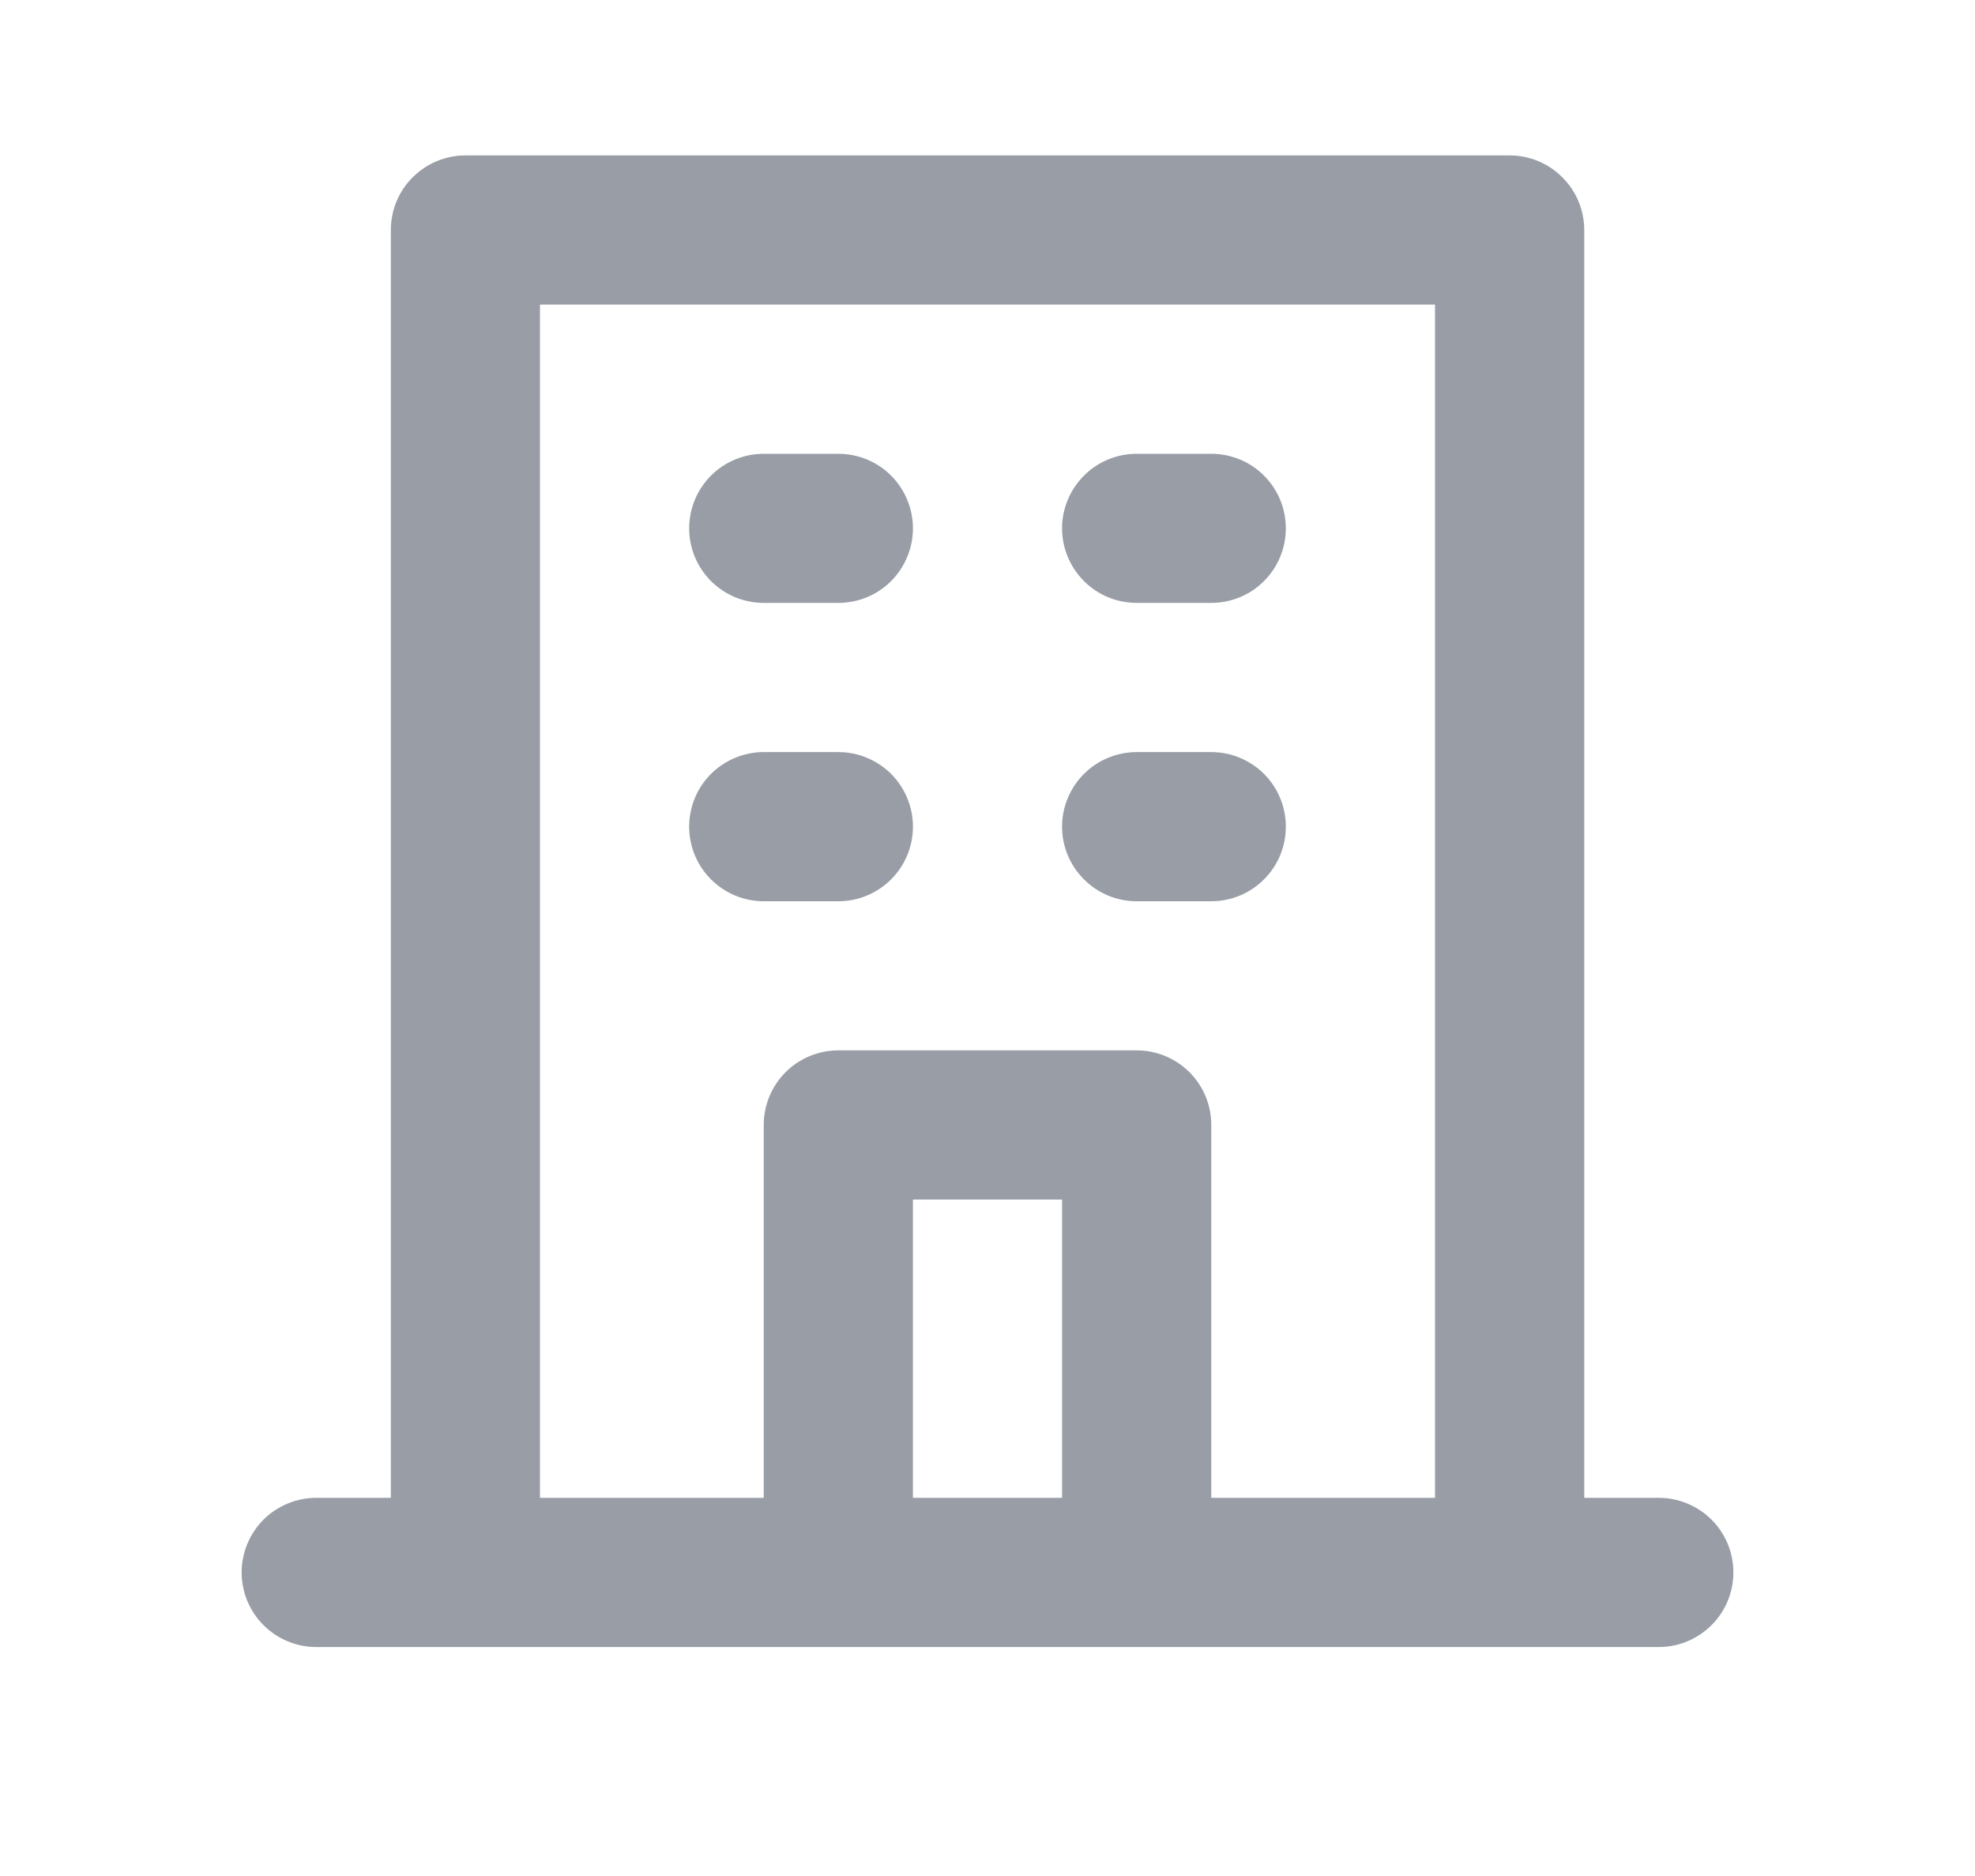 <svg width="20" height="19" viewBox="0 0 20 19" fill="none" xmlns="http://www.w3.org/2000/svg">
<path d="M11.511 6.106H12.266C12.466 6.106 12.659 6.027 12.8 5.885C12.942 5.743 13.021 5.551 13.021 5.351C13.021 5.151 12.942 4.959 12.8 4.817C12.659 4.675 12.466 4.596 12.266 4.596H11.511C11.31 4.596 11.118 4.675 10.977 4.817C10.835 4.959 10.755 5.151 10.755 5.351C10.755 5.551 10.835 5.743 10.977 5.885C11.118 6.027 11.31 6.106 11.511 6.106V6.106ZM11.511 9.128H12.266C12.466 9.128 12.659 9.048 12.8 8.906C12.942 8.765 13.021 8.573 13.021 8.372C13.021 8.172 12.942 7.98 12.8 7.838C12.659 7.697 12.466 7.617 12.266 7.617H11.511C11.31 7.617 11.118 7.697 10.977 7.838C10.835 7.98 10.755 8.172 10.755 8.372C10.755 8.573 10.835 8.765 10.977 8.906C11.118 9.048 11.31 9.128 11.511 9.128V9.128ZM7.734 6.106H8.489C8.69 6.106 8.882 6.027 9.024 5.885C9.165 5.743 9.245 5.551 9.245 5.351C9.245 5.151 9.165 4.959 9.024 4.817C8.882 4.675 8.69 4.596 8.489 4.596H7.734C7.534 4.596 7.342 4.675 7.2 4.817C7.058 4.959 6.979 5.151 6.979 5.351C6.979 5.551 7.058 5.743 7.2 5.885C7.342 6.027 7.534 6.106 7.734 6.106V6.106ZM7.734 9.128H8.489C8.69 9.128 8.882 9.048 9.024 8.906C9.165 8.765 9.245 8.573 9.245 8.372C9.245 8.172 9.165 7.98 9.024 7.838C8.882 7.697 8.69 7.617 8.489 7.617H7.734C7.534 7.617 7.342 7.697 7.2 7.838C7.058 7.98 6.979 8.172 6.979 8.372C6.979 8.573 7.058 8.765 7.2 8.906C7.342 9.048 7.534 9.128 7.734 9.128V9.128ZM16.798 15.17H16.043V2.33C16.043 2.129 15.963 1.937 15.821 1.796C15.68 1.654 15.488 1.574 15.287 1.574H4.713C4.513 1.574 4.321 1.654 4.179 1.796C4.037 1.937 3.958 2.129 3.958 2.33V15.17H3.202C3.002 15.17 2.81 15.25 2.668 15.391C2.527 15.533 2.447 15.725 2.447 15.925C2.447 16.126 2.527 16.318 2.668 16.459C2.81 16.601 3.002 16.681 3.202 16.681H16.798C16.998 16.681 17.19 16.601 17.332 16.459C17.474 16.318 17.553 16.126 17.553 15.925C17.553 15.725 17.474 15.533 17.332 15.391C17.19 15.25 16.998 15.17 16.798 15.17ZM10.755 15.17H9.245V12.149H10.755V15.17ZM14.532 15.17H12.266V11.393C12.266 11.193 12.187 11.001 12.045 10.859C11.903 10.718 11.711 10.638 11.511 10.638H8.489C8.289 10.638 8.097 10.718 7.955 10.859C7.814 11.001 7.734 11.193 7.734 11.393V15.17H5.468V3.085H14.532V15.17Z" fill="#989DA6"/>
</svg>
